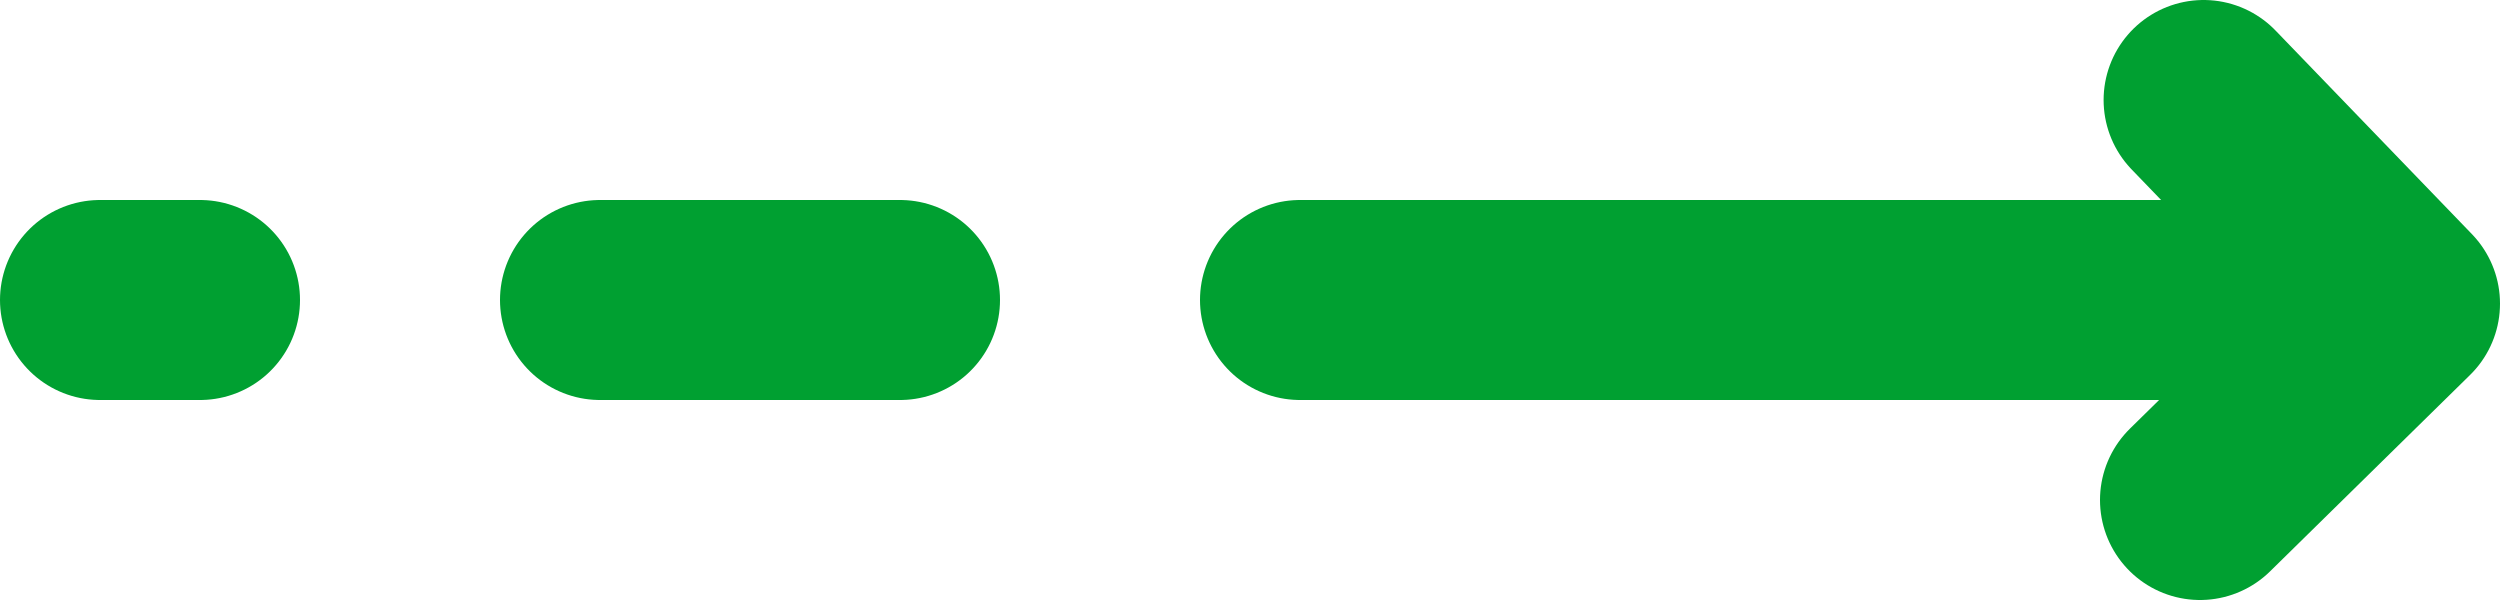 <svg width="25" height="6" viewBox="0 0 25 6" fill="none" xmlns="http://www.w3.org/2000/svg">
<g id="if_260_462624">
<path id="Shape" d="M22 5L24 3.036L22.036 1" stroke="#00A031" stroke-width="2" stroke-linecap="round" stroke-linejoin="round"/>
<path id="Shape_2" d="M23 3H13" stroke="#00A031" stroke-width="2" stroke-linecap="round" stroke-linejoin="round"/>
<path id="Shape_3" d="M6 3H9" stroke="#00A031" stroke-width="2" stroke-linecap="round" stroke-linejoin="round"/>
<path id="Shape_4" d="M1 3H2" stroke="#00A031" stroke-width="2" stroke-linecap="round" stroke-linejoin="round"/>
</g>
</svg>

